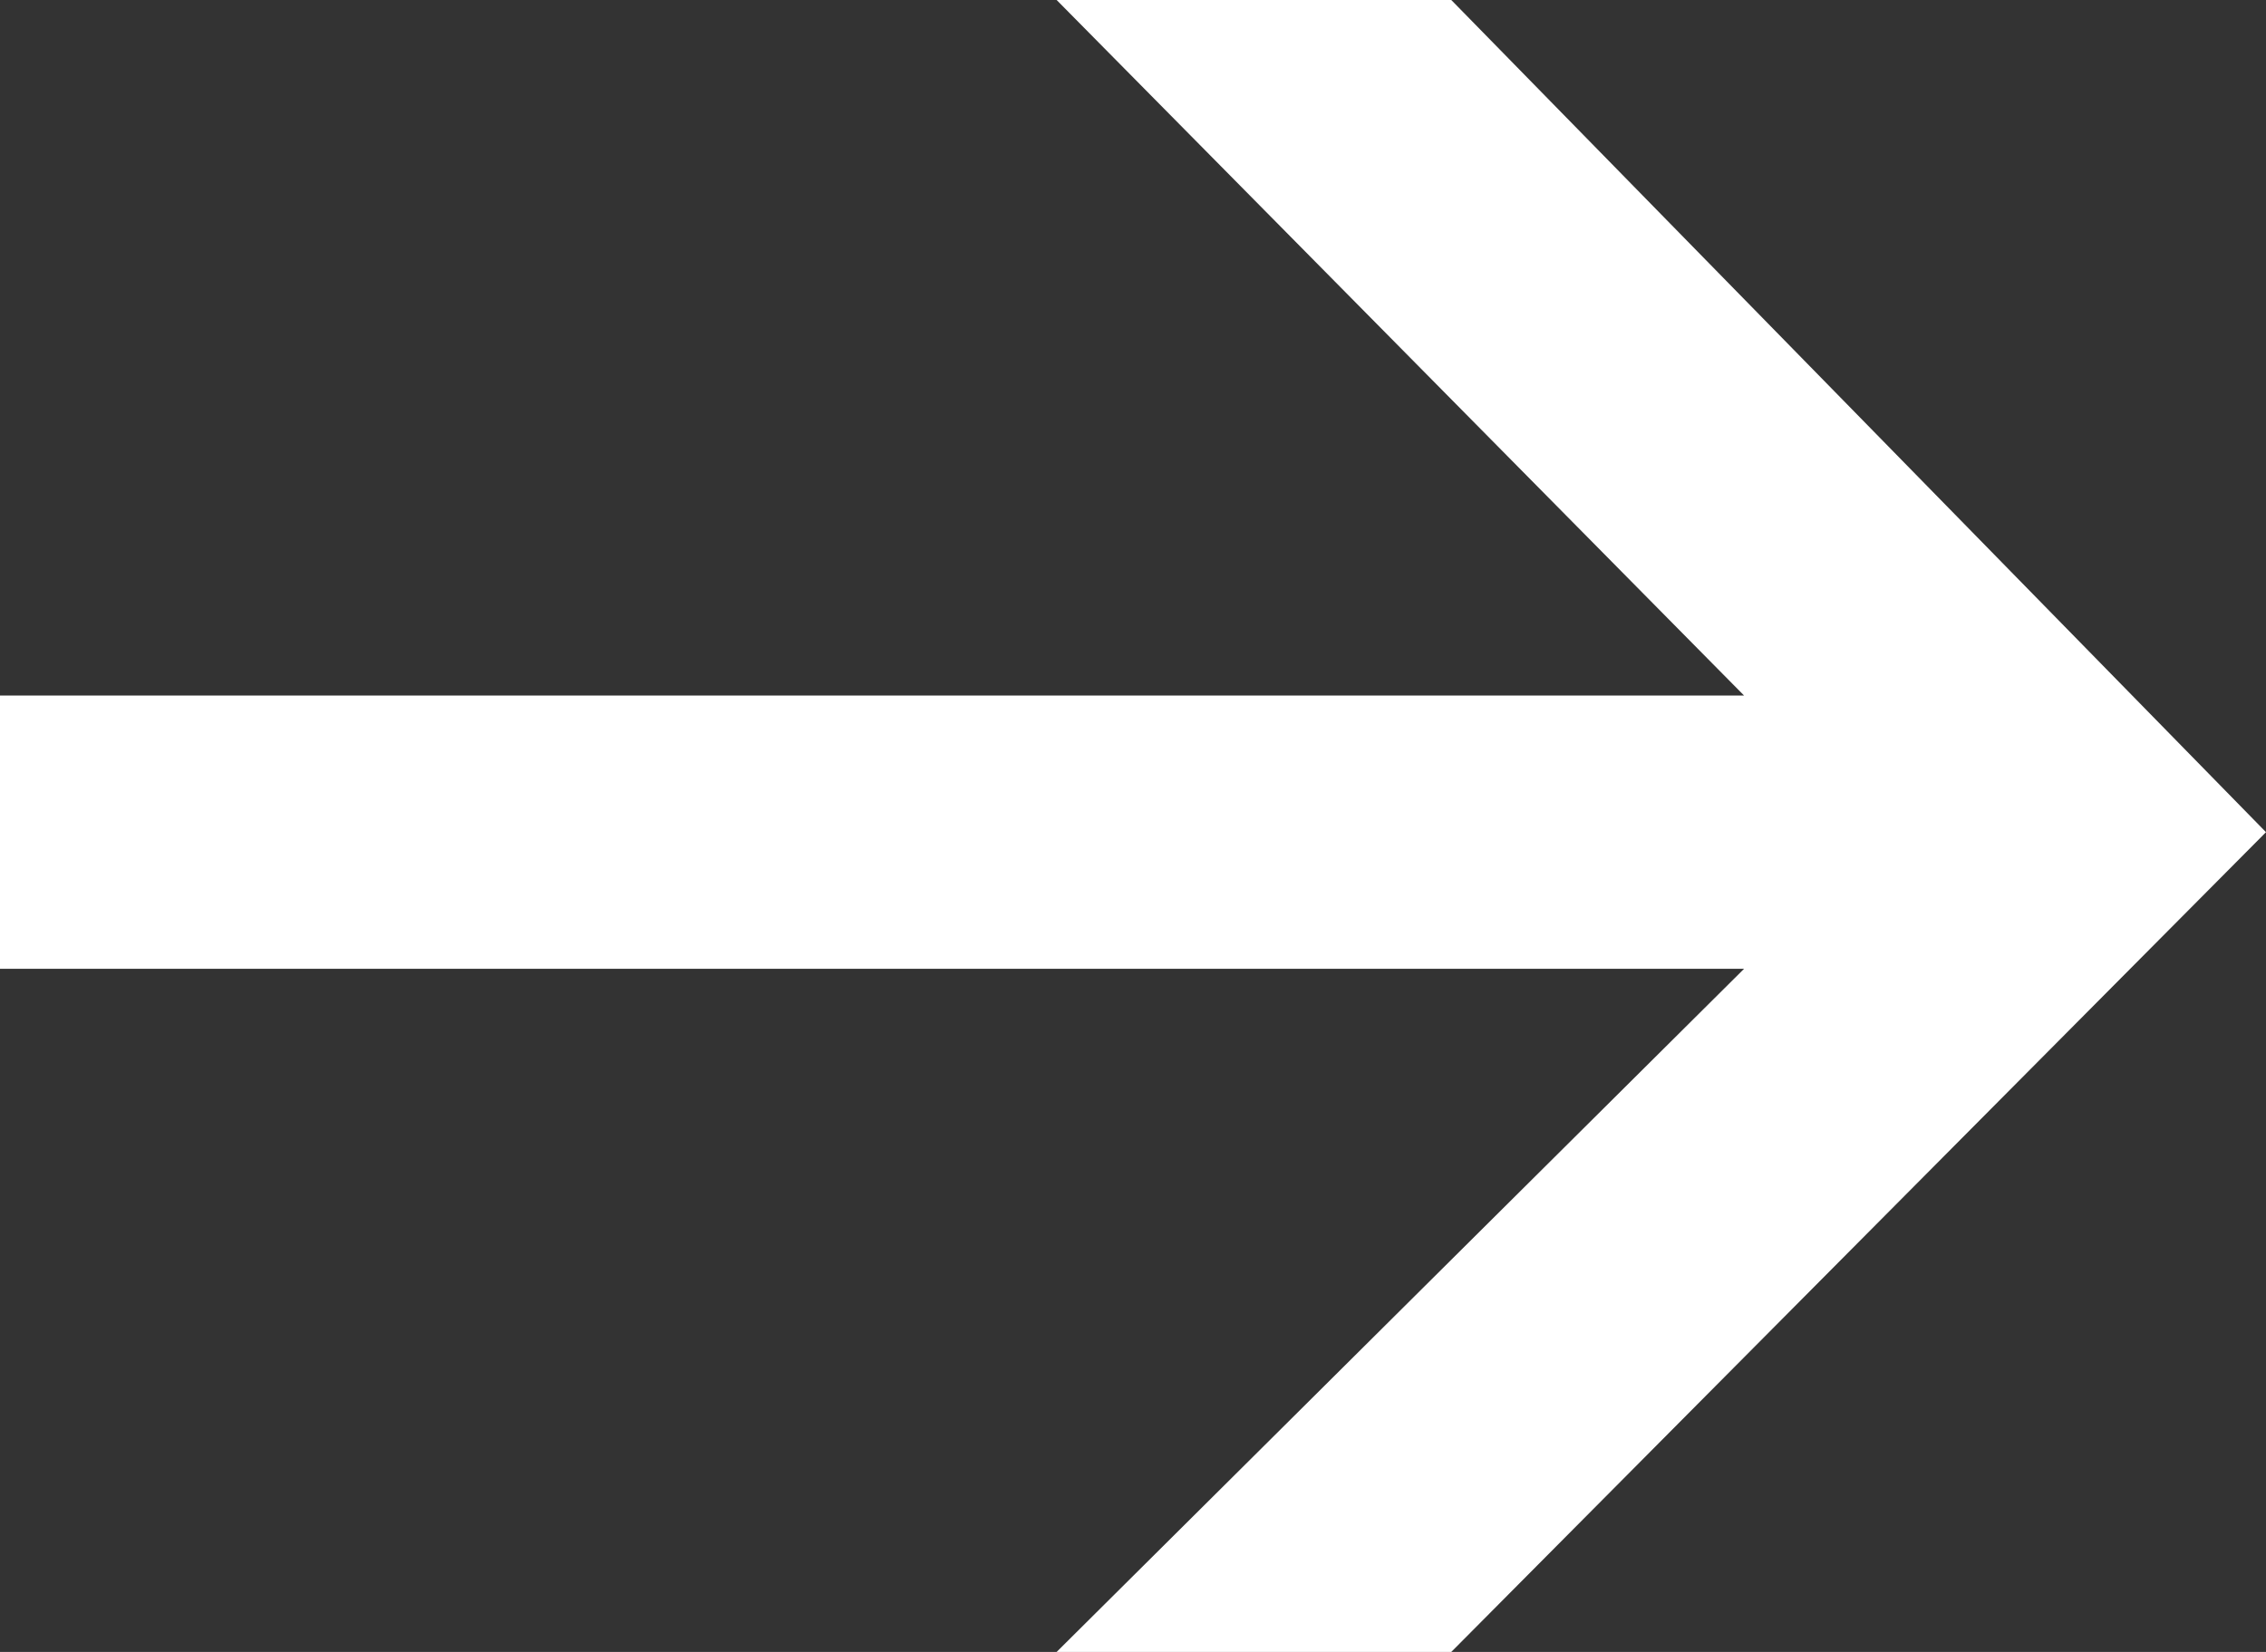 <svg width="96" height="70" viewBox="0 0 96 70" fill="none" xmlns="http://www.w3.org/2000/svg"><rect x="0" y="0" width="96" height="70" fill="#333333" stroke="none"/><path d="M73.888 29.473H0V41.053H73.888L44.765 70H61.484L96 35.263L61.484 0H44.765L73.888 29.473Z" fill="white"/></svg>
